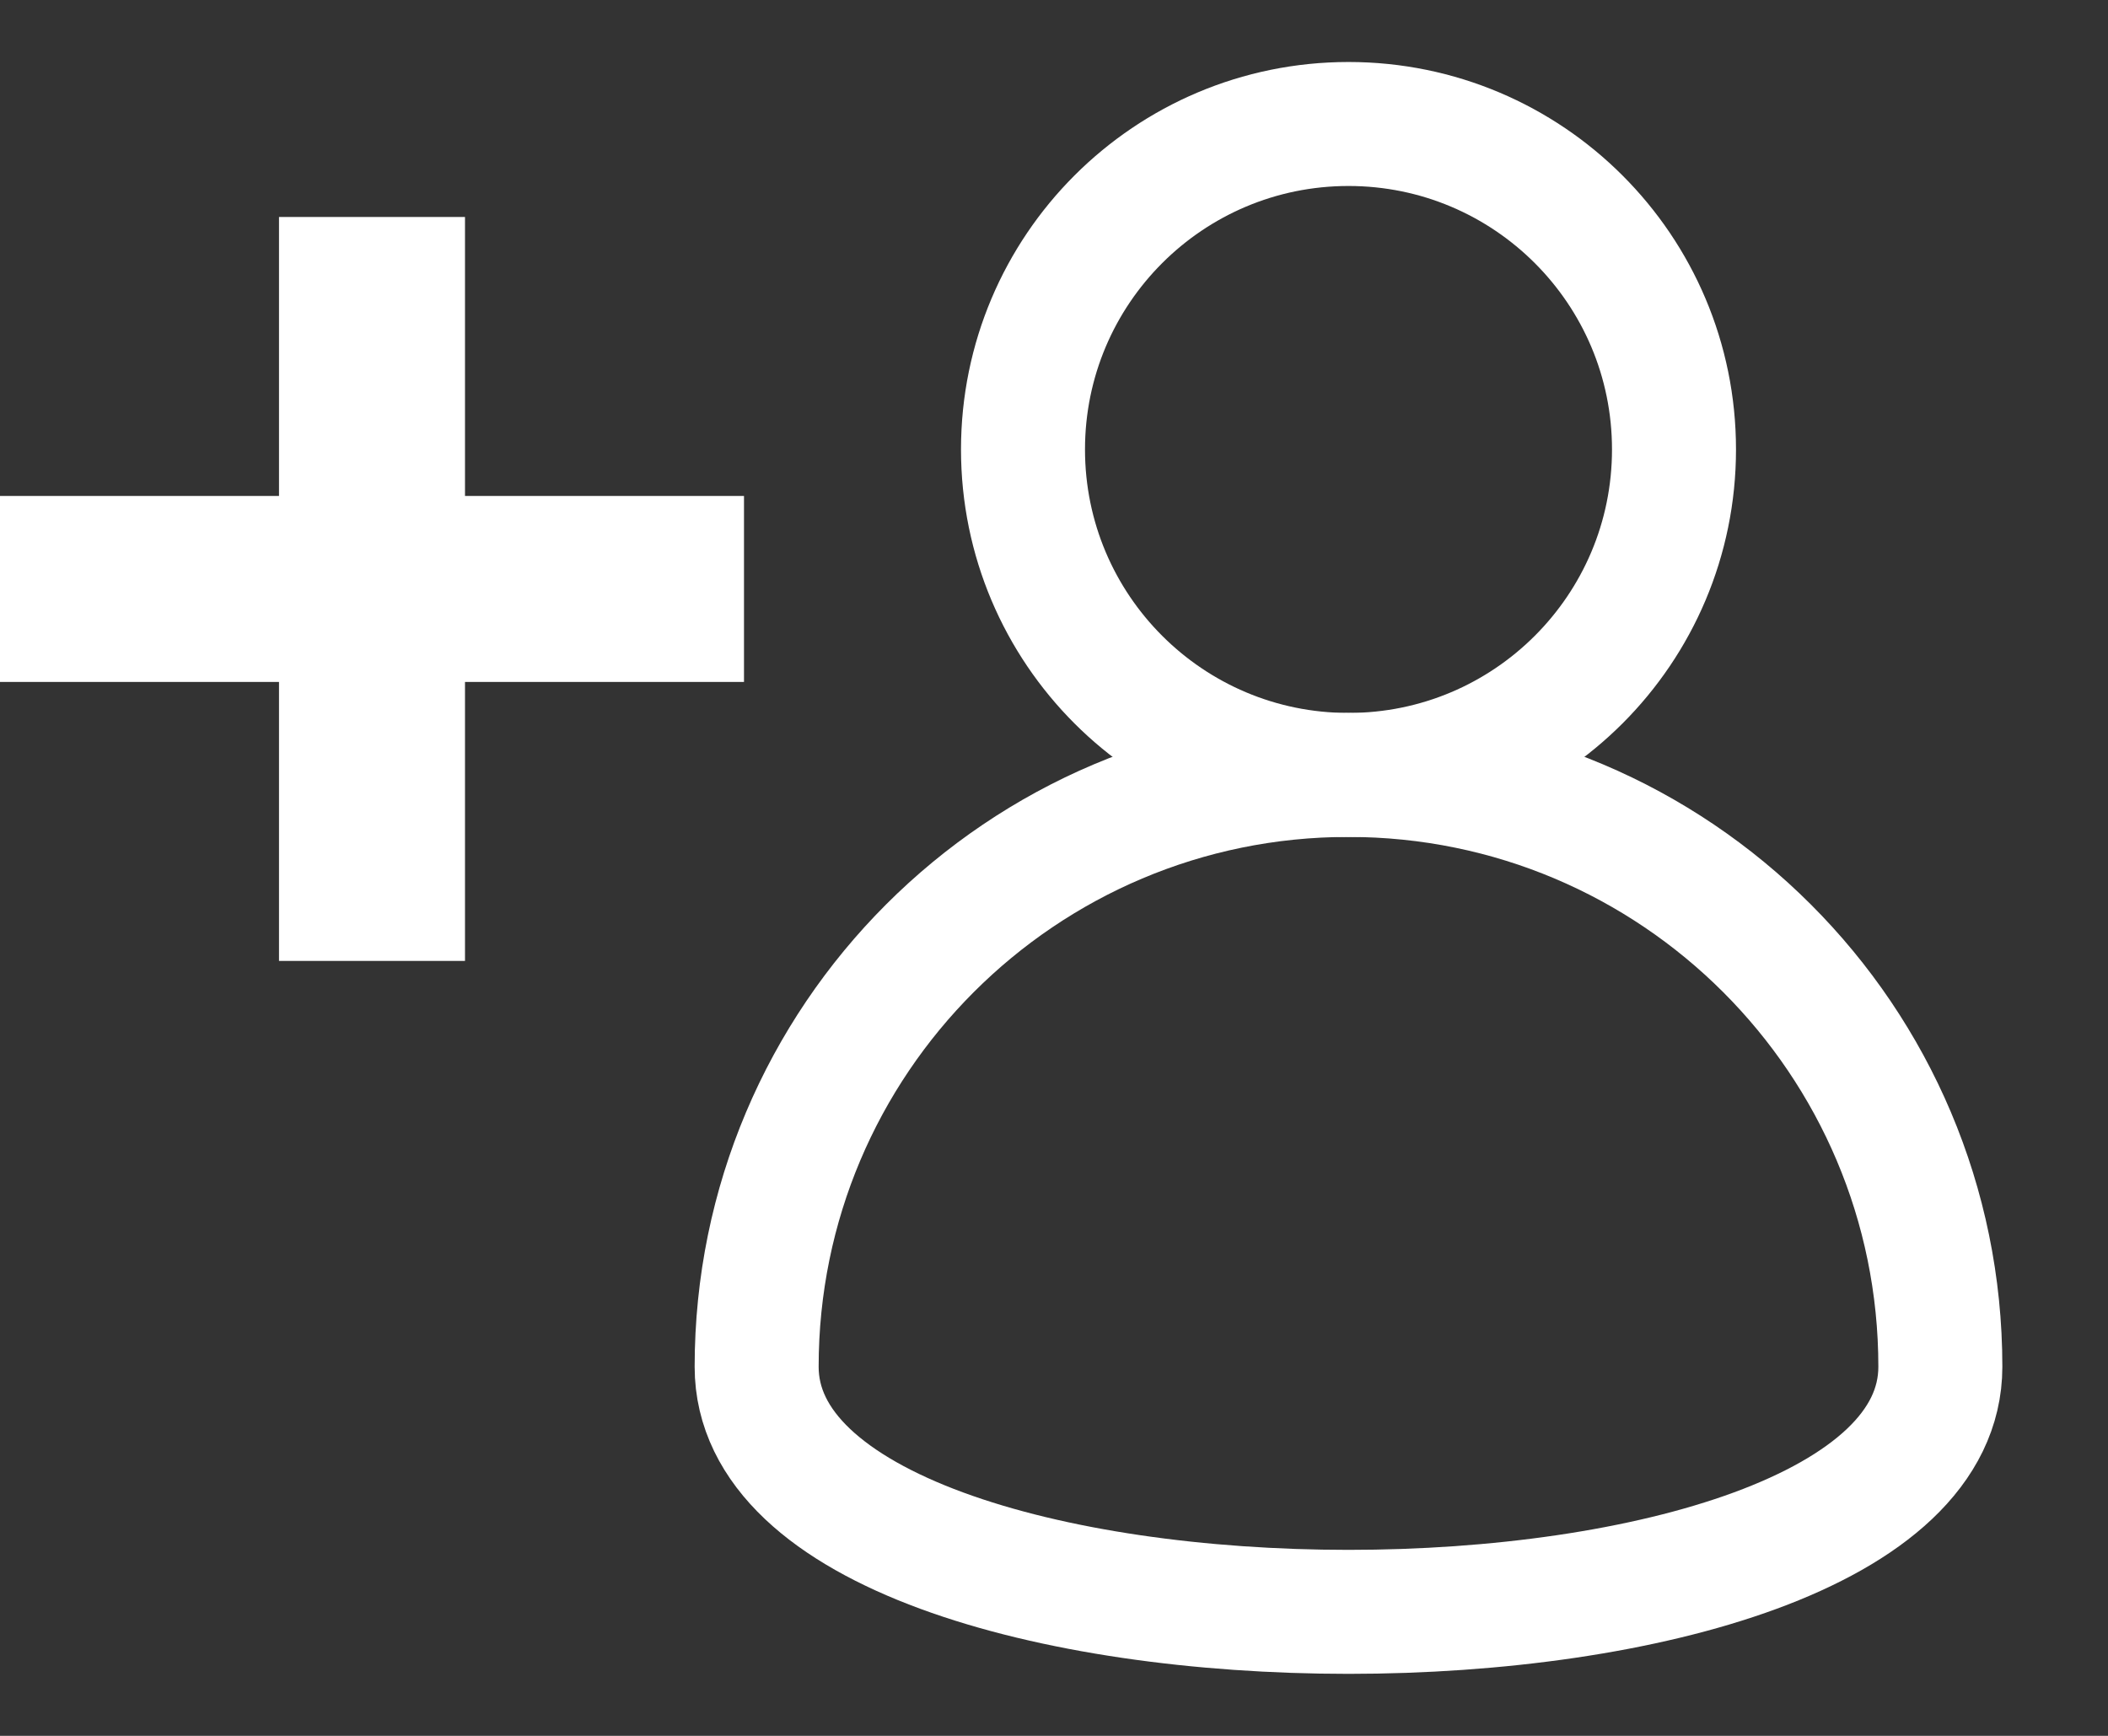 <svg width="17" height="14" viewBox="0 0 17 14" fill="none" xmlns="http://www.w3.org/2000/svg">
<rect x="0" y="0" width="17" height="14" fill="#333333" stroke="none"/>
<path fill-rule="evenodd" clip-rule="evenodd" d="M15.648 11.023C15.648 8.387 13.511 6.25 10.874 6.25C8.238 6.25 6.102 8.387 6.102 11.023C6.102 13.659 15.648 13.659 15.648 11.023Z" stroke="white"/>
<path fill-rule="evenodd" clip-rule="evenodd" d="M10.875 6.25C12.325 6.25 13.5 5.075 13.5 3.625C13.5 2.175 12.325 1 10.875 1C9.425 1 8.25 2.175 8.25 3.625C8.25 5.075 9.425 6.25 10.875 6.25Z" stroke="white"/>
<path fill-rule="evenodd" clip-rule="evenodd" d="M3.75 1.75H2.25V4H0V5.5H2.25V7.75H3.75V5.5H6V4H3.75V1.75Z" fill="white"/>
</svg>
